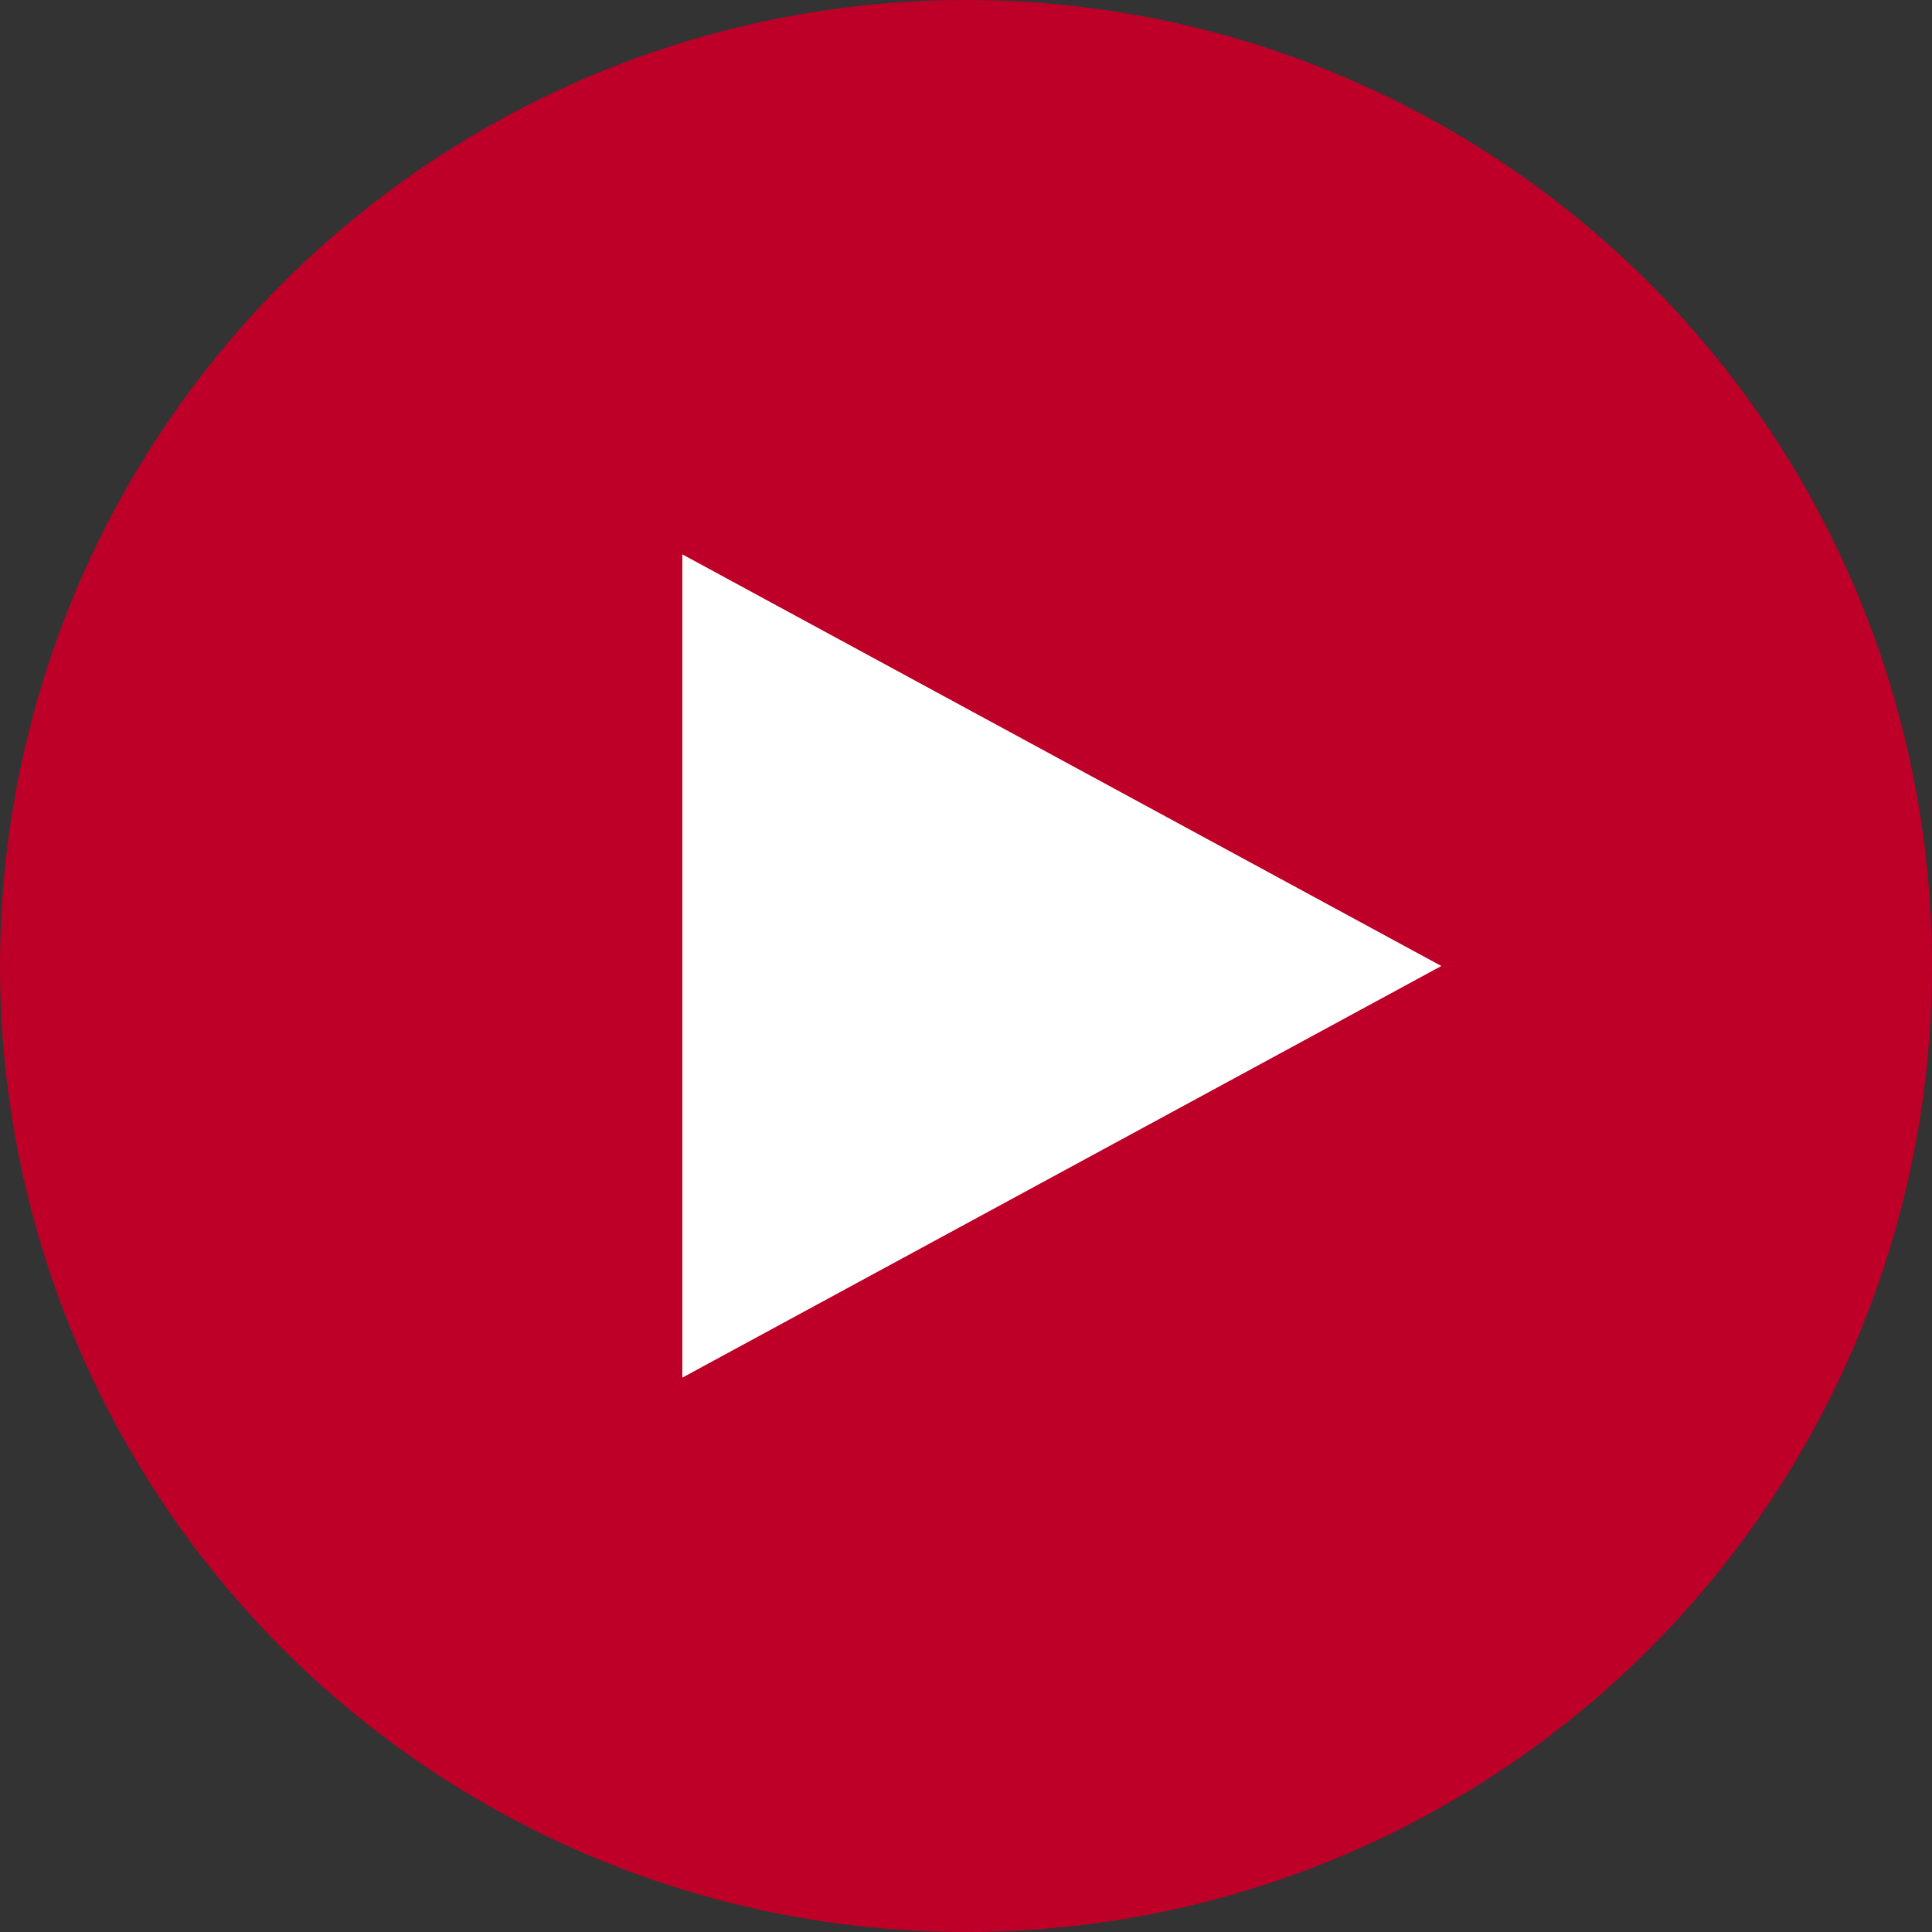 <svg width="63" height="63" viewBox="0 0 63 63" fill="none" xmlns="http://www.w3.org/2000/svg">
<rect x="0" y="0" width="63" height="63" fill="#333333" stroke="none"/>
<circle cx="31.5" cy="31.5" r="31.5" fill="#BE0028"/>
<path d="M47 31.5L22.25 44.923L22.25 18.077L47 31.5Z" fill="white"/>
</svg>
